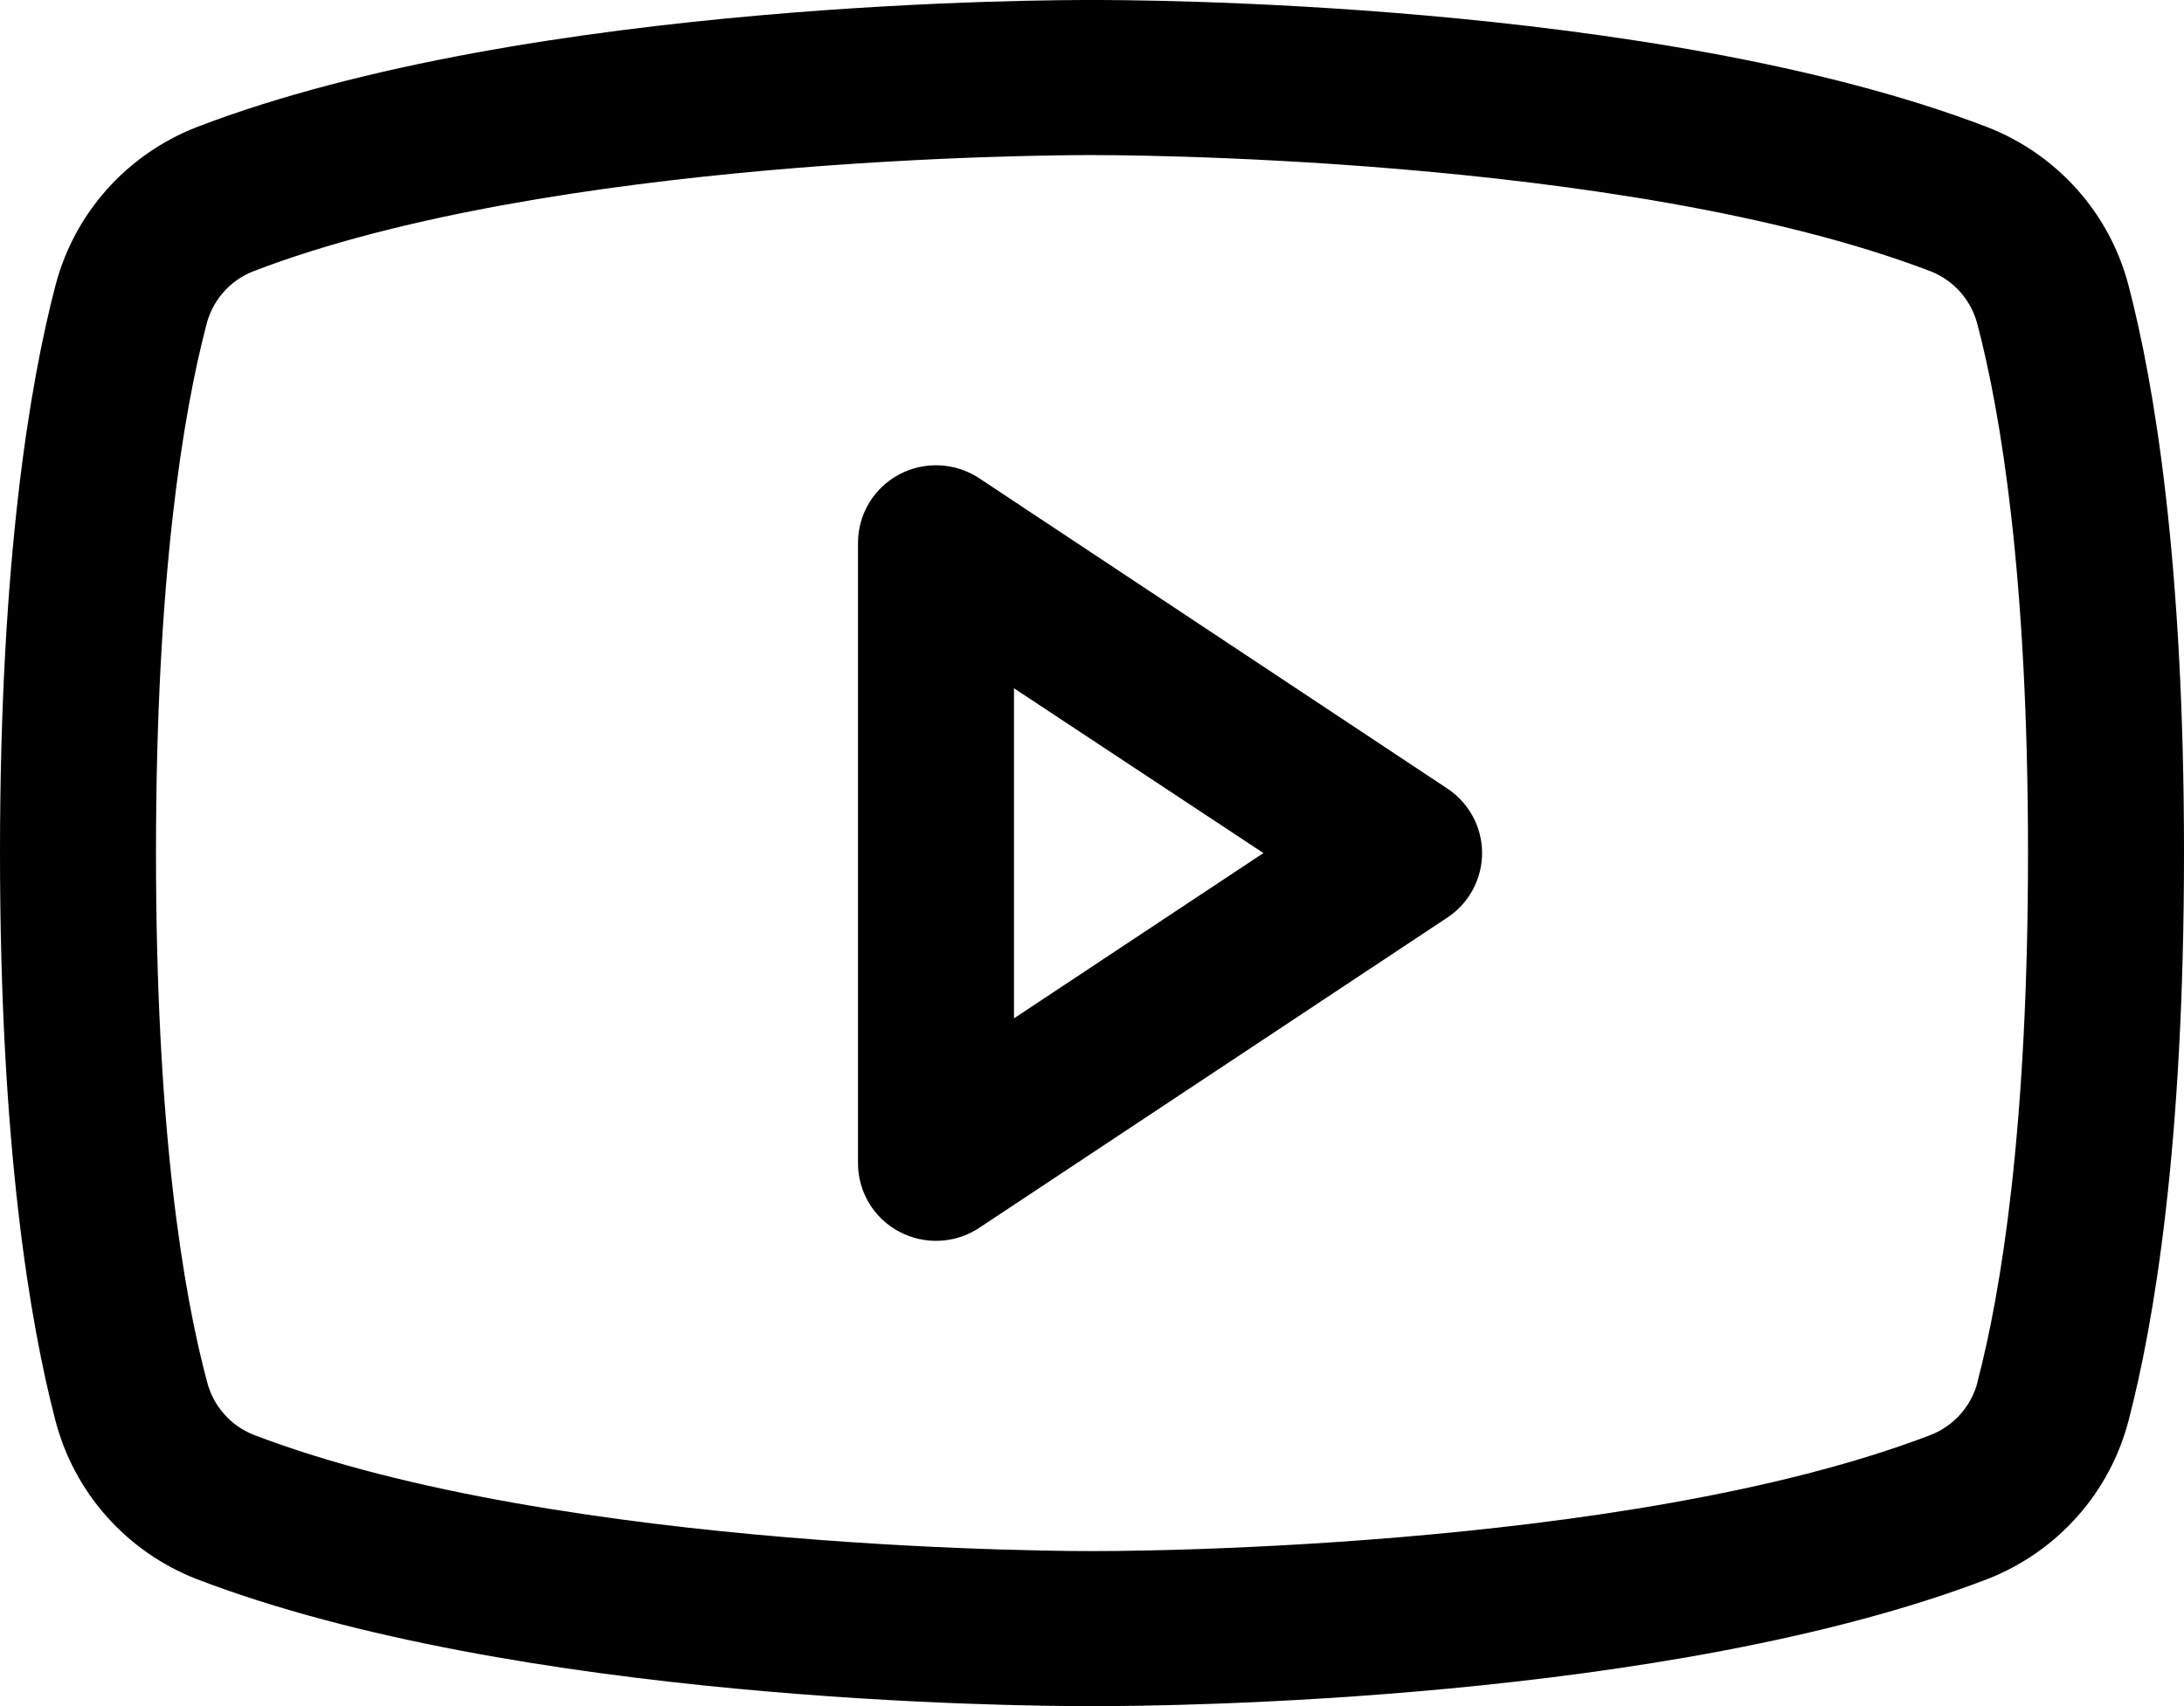 <svg width="64" height="50" viewBox="0 0 64 50" fill="none" xmlns="http://www.w3.org/2000/svg">
<path d="M42.411 23.108L28.697 14.017C28.353 13.789 27.953 13.658 27.539 13.638C27.126 13.618 26.715 13.71 26.35 13.904C25.985 14.098 25.68 14.387 25.467 14.741C25.255 15.094 25.143 15.498 25.143 15.909V34.091C25.143 34.502 25.255 34.906 25.467 35.26C25.68 35.613 25.985 35.902 26.35 36.096C26.715 36.29 27.126 36.382 27.539 36.362C27.953 36.343 28.353 36.211 28.697 35.983L42.411 26.892C42.725 26.685 42.982 26.403 43.16 26.073C43.338 25.743 43.431 25.375 43.431 25C43.431 24.625 43.338 24.257 43.16 23.927C42.982 23.597 42.725 23.315 42.411 23.108ZM29.714 29.844V20.171L37.023 25L29.714 29.844ZM62.38 8.386C62.111 7.339 61.595 6.37 60.875 5.56C60.155 4.75 59.252 4.122 58.24 3.727C48.446 -0.034 32.857 1.08066e-05 32 1.08066e-05C31.143 1.08066e-05 15.554 -0.034 5.76 3.727C4.748 4.122 3.845 4.75 3.125 5.56C2.405 6.37 1.889 7.339 1.62 8.386C0.88 11.222 0 16.403 0 25C0 33.597 0.88 38.778 1.62 41.614C1.889 42.661 2.404 43.631 3.124 44.441C3.844 45.252 4.748 45.881 5.76 46.276C15.143 49.875 29.829 50 31.811 50H32.189C34.171 50 48.866 49.875 58.24 46.276C59.252 45.881 60.156 45.252 60.876 44.441C61.596 43.631 62.111 42.661 62.38 41.614C63.12 38.773 64 33.597 64 25C64 16.403 63.12 11.222 62.38 8.386ZM57.954 40.489C57.867 40.837 57.698 41.16 57.461 41.431C57.224 41.703 56.926 41.914 56.591 42.048C47.549 45.52 32.169 45.457 32.02 45.457H32C31.846 45.457 16.477 45.514 7.429 42.048C7.094 41.914 6.795 41.703 6.559 41.431C6.322 41.16 6.153 40.837 6.066 40.489C5.371 37.895 4.571 33.117 4.571 25C4.571 16.884 5.371 12.105 6.046 9.526C6.131 9.175 6.299 8.85 6.536 8.576C6.773 8.303 7.072 8.09 7.409 7.955C16.129 4.605 30.74 4.545 31.937 4.545H32.014C32.169 4.545 47.551 4.494 56.586 7.955C56.921 8.089 57.219 8.3 57.456 8.571C57.693 8.843 57.861 9.166 57.949 9.514C58.629 12.105 59.429 16.884 59.429 25C59.429 33.117 58.629 37.895 57.954 40.474V40.489Z" fill="black"/>
</svg>
